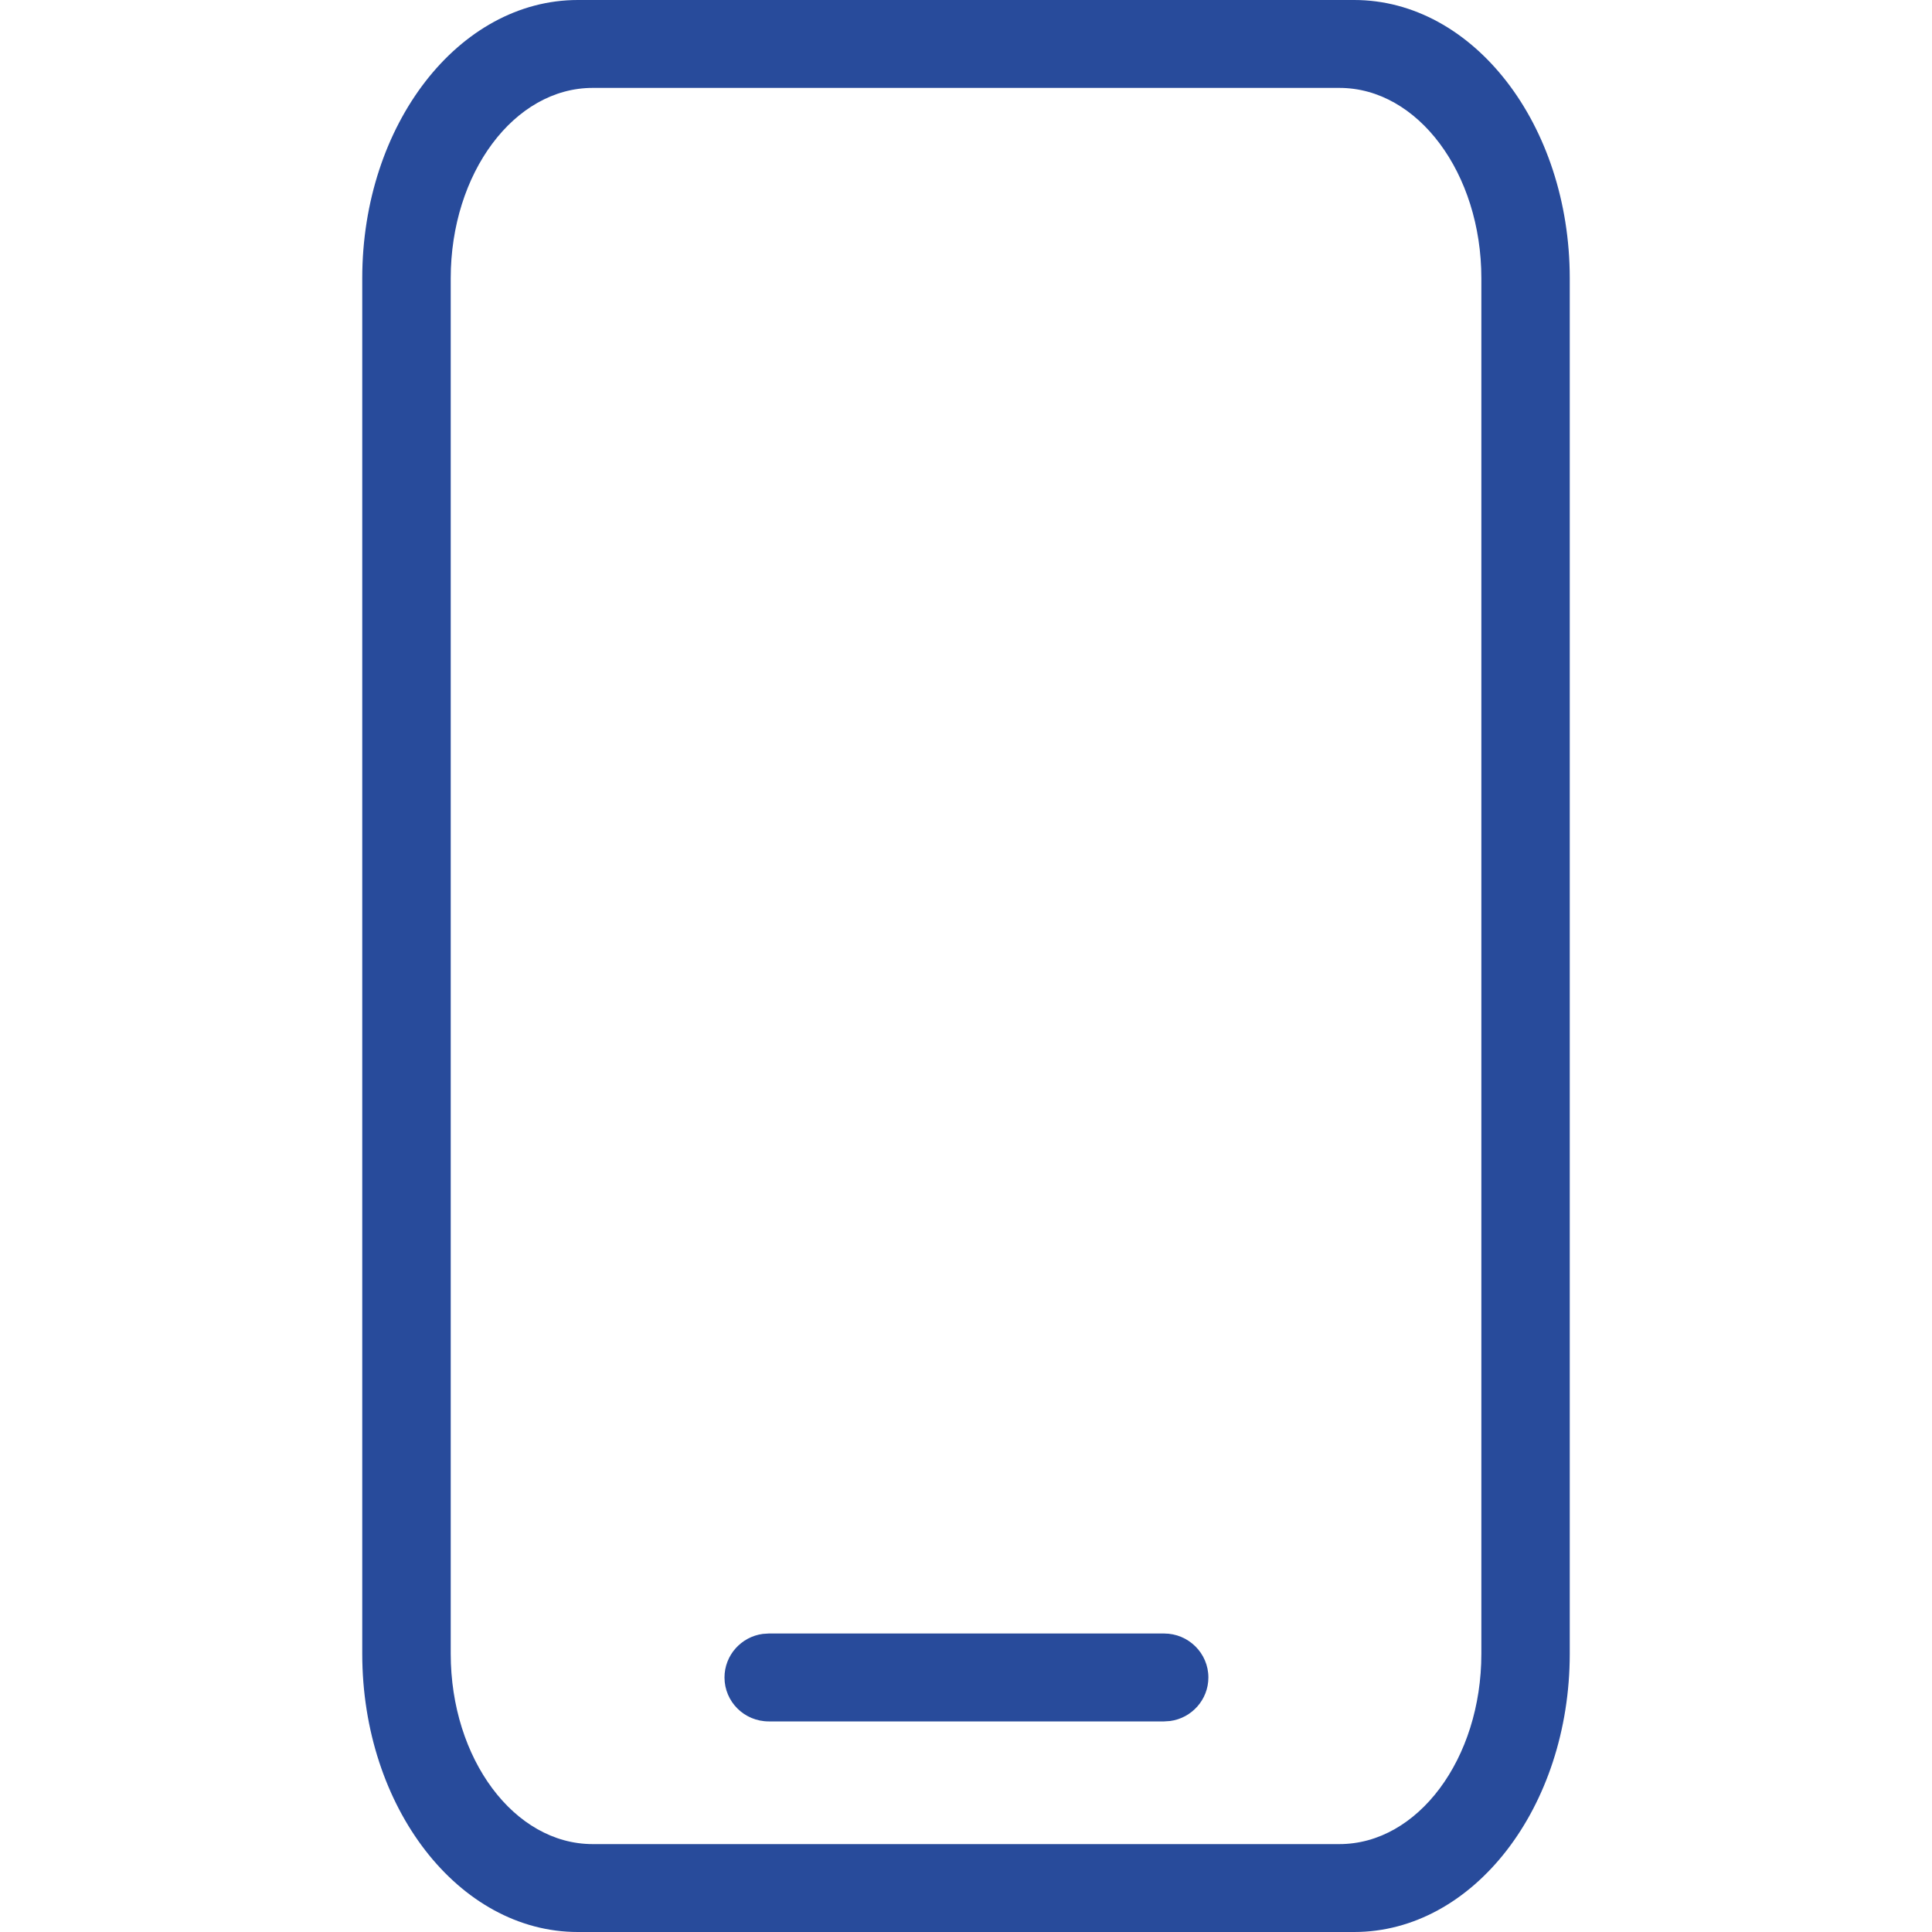 <svg width="24" height="24" viewBox="0 0 24 24" fill="none" xmlns="http://www.w3.org/2000/svg">
<path fill-rule="evenodd" clip-rule="evenodd" d="M14.461 20.292C14.764 20.292 15.011 20.537 15.011 20.838C15.011 21.114 14.804 21.343 14.536 21.379L14.461 21.384H9.55C9.246 21.384 9 21.14 9 20.838C9 20.562 9.207 20.333 9.475 20.297L9.55 20.292H14.461ZM16.822 0H7.178C5.699 0 4.5 1.548 4.5 3.457V20.543C4.5 22.452 5.699 24 7.178 24H16.822C18.301 24 19.5 22.452 19.5 20.543V3.457C19.5 1.548 18.301 0 16.822 0ZM7.362 1.092H16.639C17.613 1.092 18.402 2.151 18.402 3.457V20.543C18.402 21.849 17.613 22.908 16.639 22.908H7.362C6.388 22.908 5.599 21.849 5.599 20.543V3.457C5.599 2.151 6.388 1.092 7.362 1.092Z" fill="#284B9B"/>
</svg>
